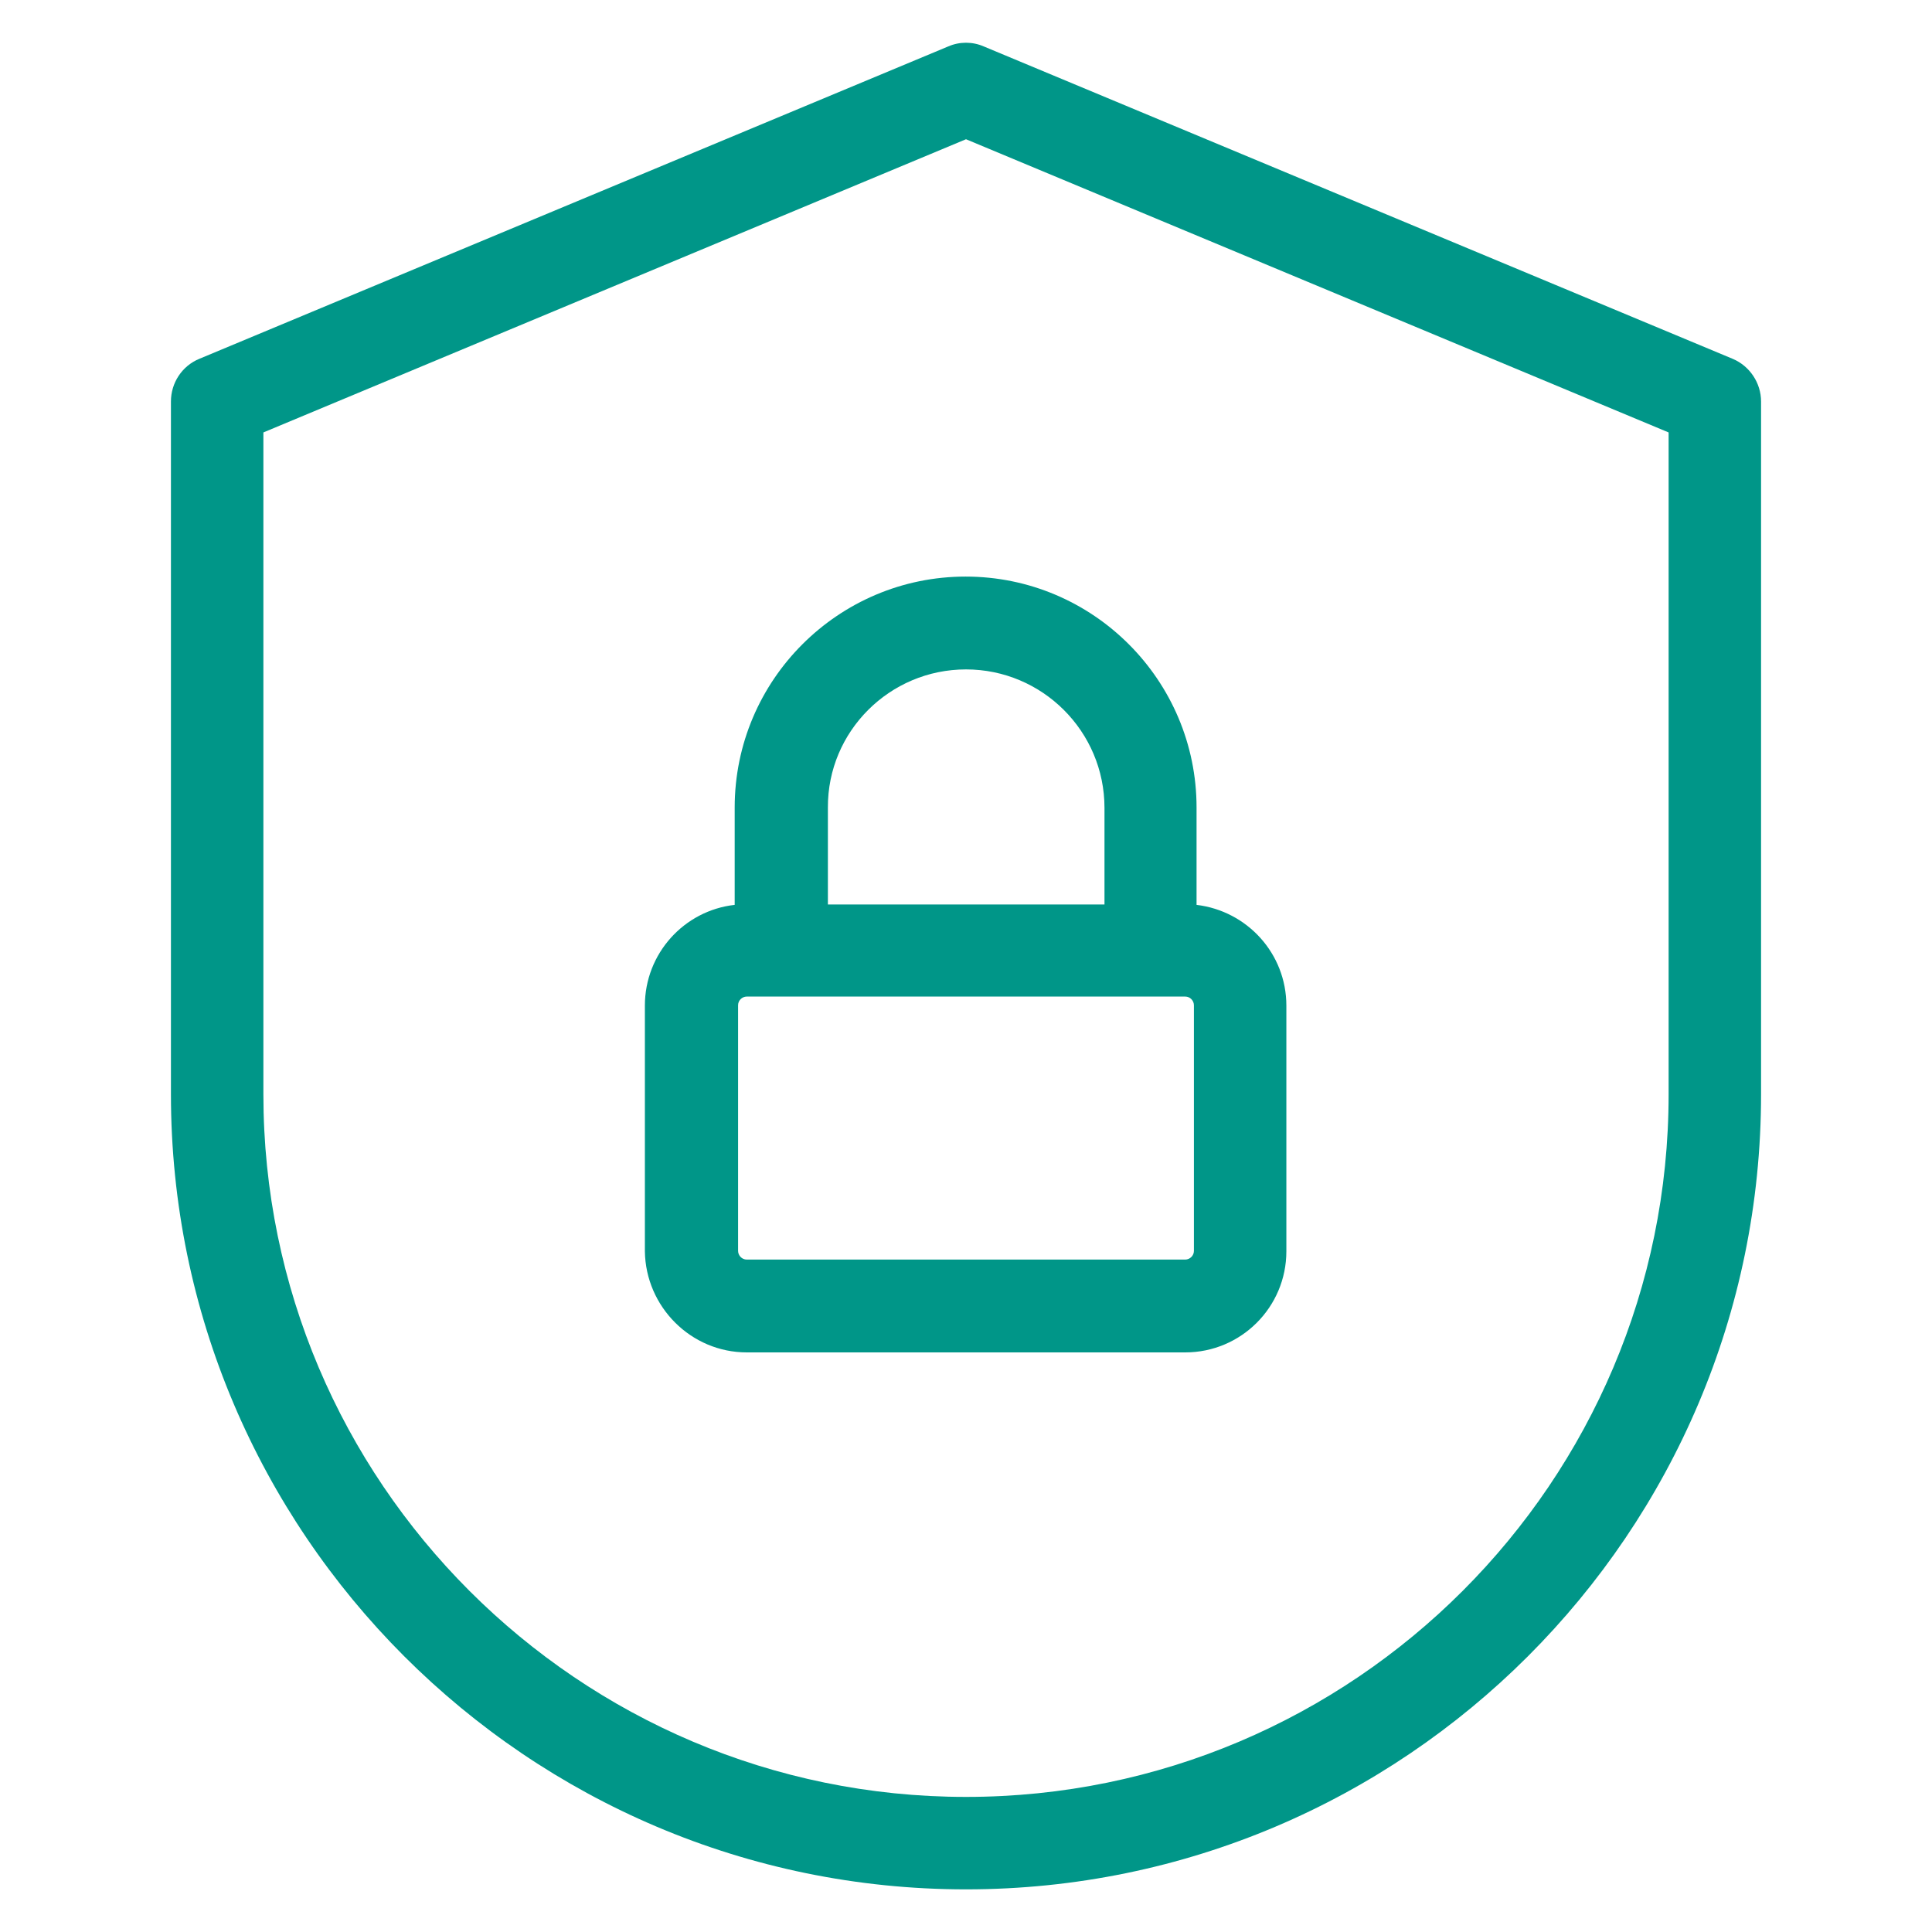 <?xml version="1.0" encoding="utf-8"?>
<!-- Generator: Adobe Illustrator 18.0.0, SVG Export Plug-In . SVG Version: 6.00 Build 0)  -->
<!DOCTYPE svg PUBLIC "-//W3C//DTD SVG 1.1//EN" "http://www.w3.org/Graphics/SVG/1.1/DTD/svg11.dtd">
<svg xmlns="http://www.w3.org/2000/svg" xmlns:xlink="http://www.w3.org/1999/xlink" version="1.1" id="Artwork" x="0px" y="0px" viewBox="0 0 512 512" enable-background="new 0 0 512 512" xml:space="preserve" width="512px" height="512px">
<g>
	<path d="M256,500.7c116.2,0,210.7-94.5,210.7-210.7V106.4c0-4.9-3-9.4-7.5-11.3L260.7,12.3c-3-1.3-6.4-1.3-9.4,0L52.8,95.1   c-4.6,1.9-7.5,6.4-7.5,11.3V290C45.3,406.1,139.8,500.7,256,500.7z M69.8,114.6L256,36.9l186.2,77.7V290   c0,102.7-83.5,186.2-186.2,186.2S69.8,392.6,69.8,290V114.6z" fill="#009688"/>
	<path d="M197.9,358.4h116.2c14.8,0,26.8-12,26.8-26.8v-65.1c0-13.8-10.4-25.1-23.8-26.7V214c0-33.7-27.4-61.2-61.2-61.2   c-33.7,0-61.2,27.4-61.2,61.2v25.8c-13.4,1.5-23.8,12.9-23.8,26.7v65.1C171.1,346.3,183.1,358.4,197.9,358.4z M316.4,331.5   c0,1.3-1.1,2.3-2.3,2.3H197.9c-1.3,0-2.3-1.1-2.3-2.3v-65.1c0-1.3,1.1-2.3,2.3-2.3h116.2c1.3,0,2.3,1.1,2.3,2.3V331.5z M256,177.4   c20.2,0,36.7,16.4,36.7,36.7v25.6h-73.3V214C219.3,193.8,235.8,177.4,256,177.4z" fill="#009688"/>
</g>
</svg>
